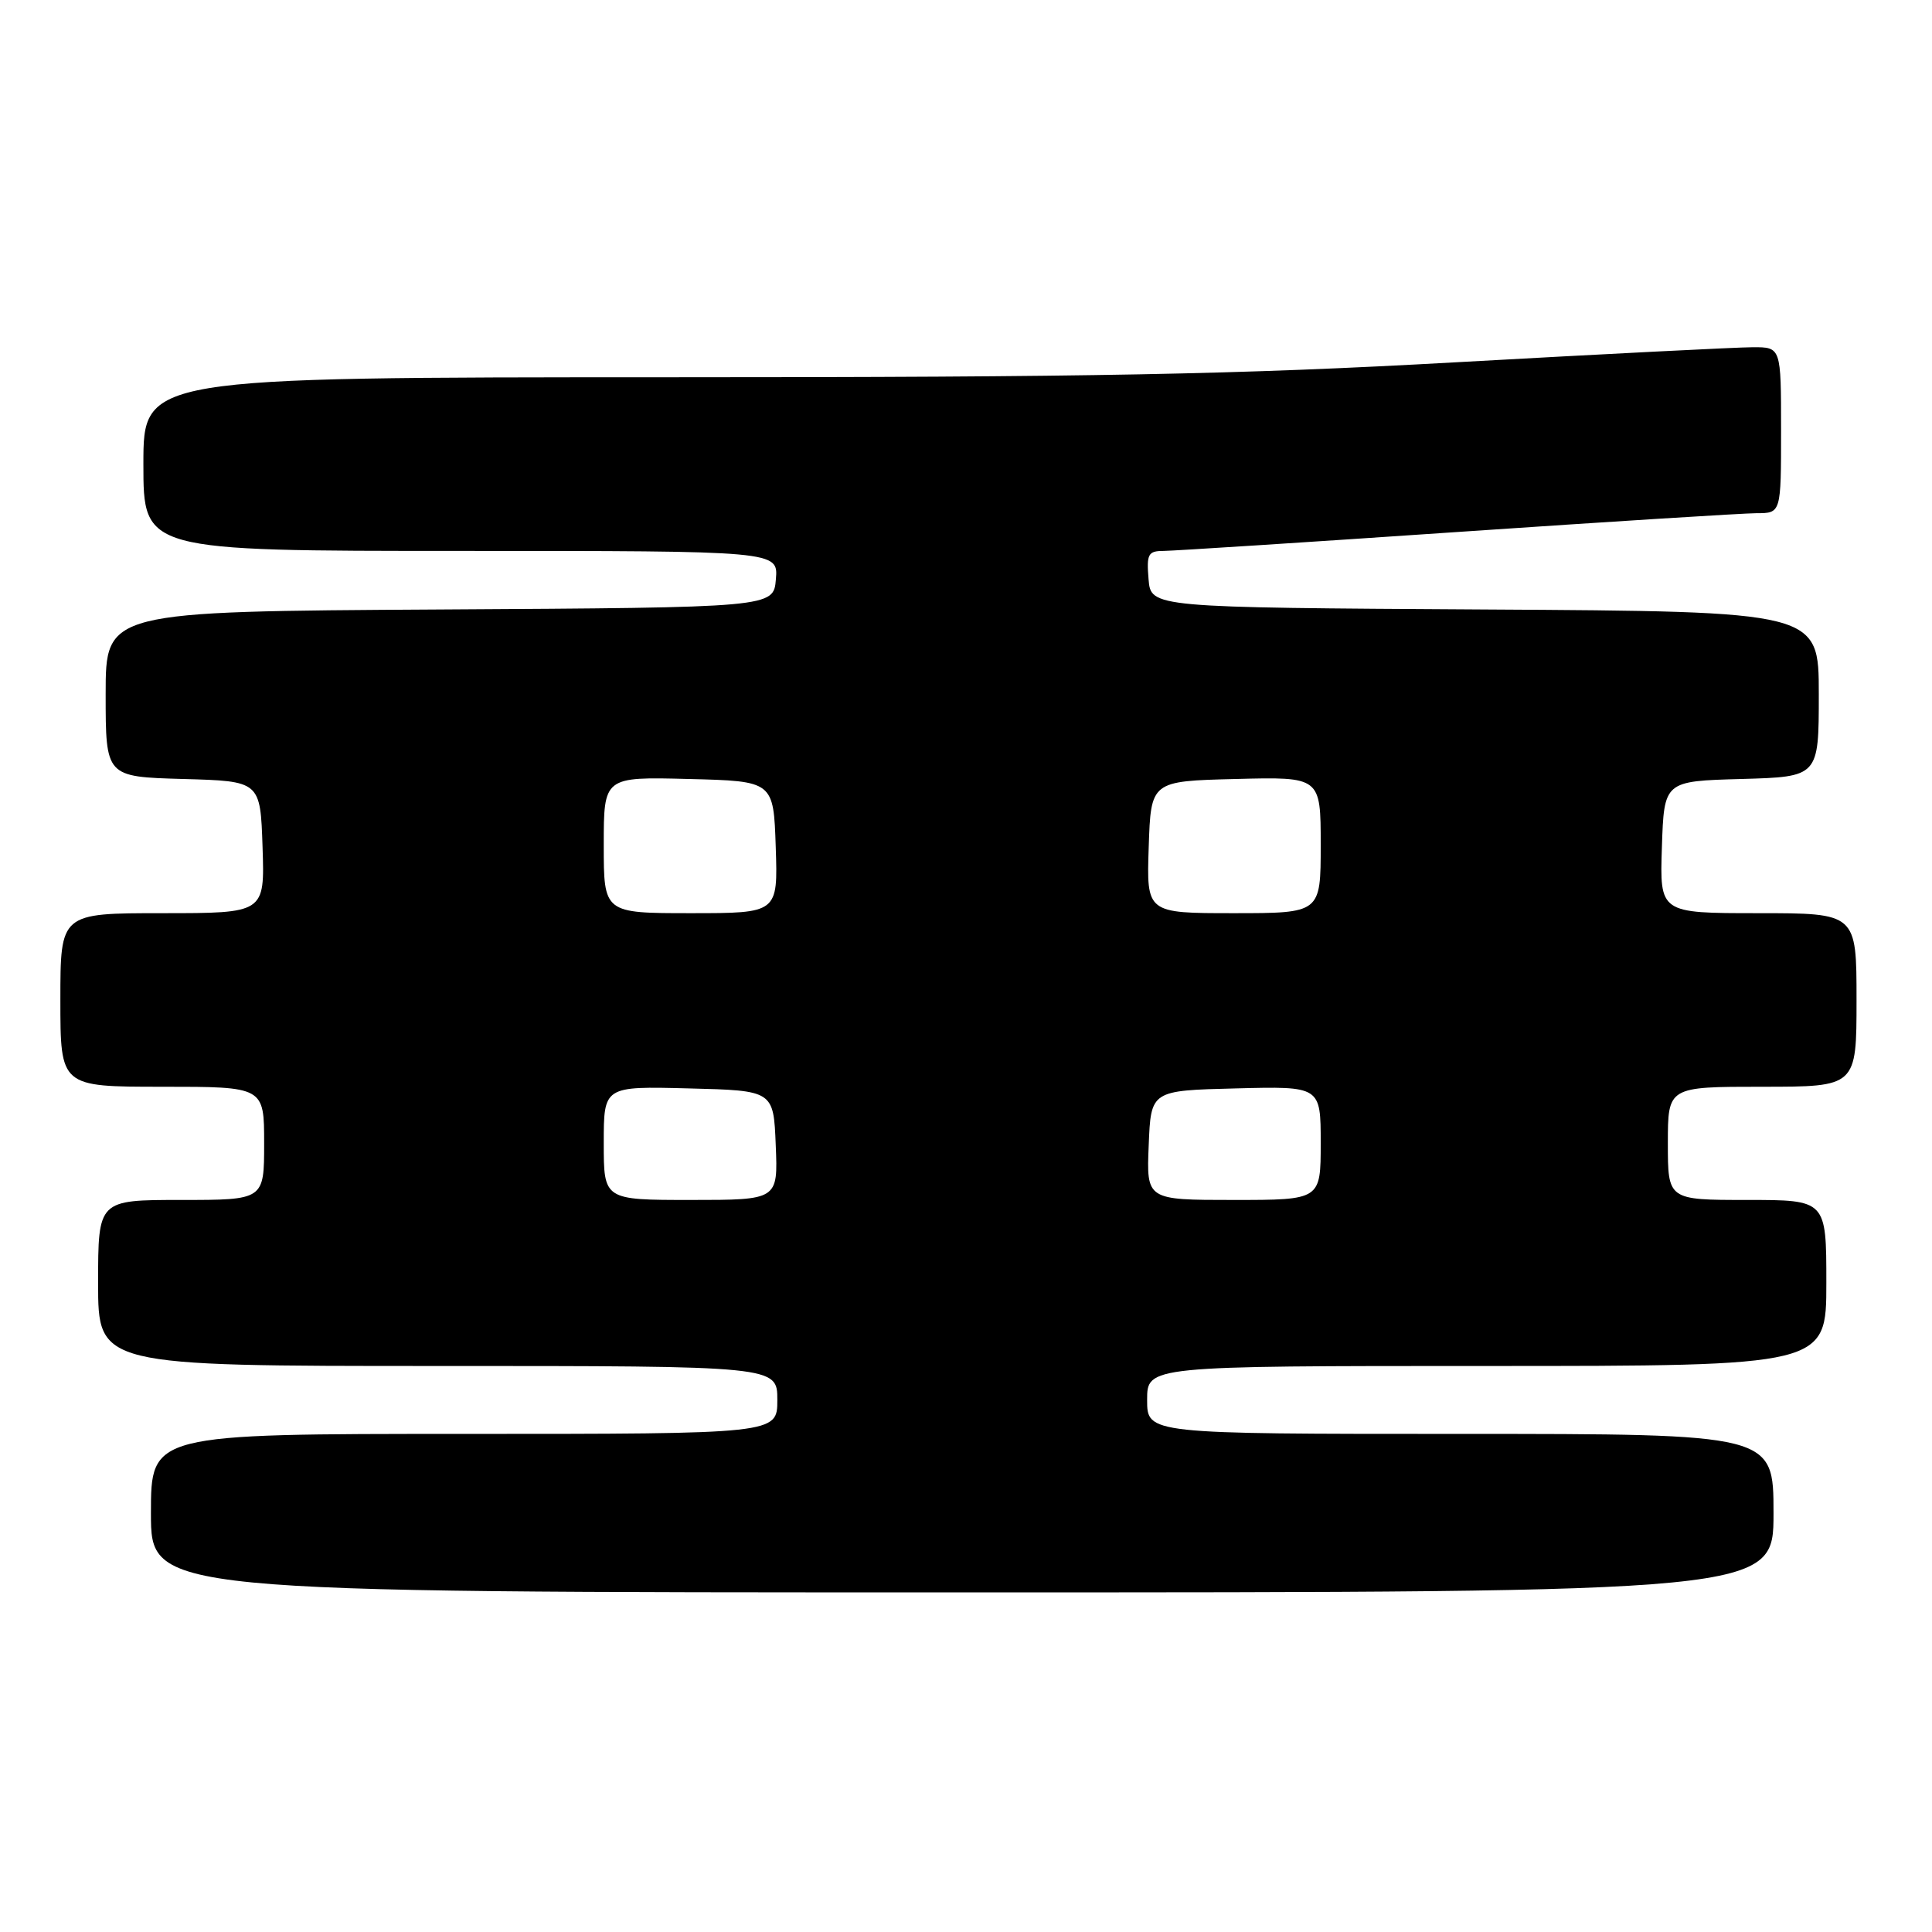<?xml version="1.0" encoding="UTF-8" standalone="no"?>
<!DOCTYPE svg PUBLIC "-//W3C//DTD SVG 1.1//EN" "http://www.w3.org/Graphics/SVG/1.1/DTD/svg11.dtd" >
<svg xmlns="http://www.w3.org/2000/svg" xmlns:xlink="http://www.w3.org/1999/xlink" version="1.1" viewBox="0 0 256 256">
 <g >
 <path fill="currentColor"
d=" M 235.00 200.50 C 235.00 190.00 235.00 190.00 193.50 190.00 C 152.00 190.00 152.00 190.00 152.00 185.50 C 152.00 181.00 152.00 181.00 197.00 181.00 C 242.00 181.00 242.00 181.00 242.00 170.00 C 242.00 159.00 242.00 159.00 231.50 159.00 C 221.00 159.00 221.00 159.00 221.00 151.50 C 221.00 144.00 221.00 144.00 233.50 144.00 C 246.00 144.00 246.00 144.00 246.00 132.50 C 246.00 121.00 246.00 121.00 232.96 121.00 C 219.92 121.00 219.92 121.00 220.21 112.25 C 220.50 103.50 220.50 103.50 230.75 103.22 C 241.00 102.93 241.00 102.93 241.00 91.98 C 241.00 81.02 241.00 81.02 196.75 80.76 C 152.50 80.50 152.50 80.50 152.19 76.75 C 151.91 73.41 152.13 73.00 154.19 73.00 C 155.46 72.99 172.93 71.87 193.00 70.50 C 213.07 69.13 230.96 68.01 232.75 68.00 C 236.00 68.00 236.00 68.00 236.00 57.00 C 236.00 46.00 236.00 46.00 232.25 46.01 C 230.19 46.01 212.53 46.91 193.00 48.00 C 164.10 49.62 144.63 49.99 88.25 49.99 C 19.00 50.00 19.00 50.00 19.00 61.50 C 19.00 73.00 19.00 73.00 61.06 73.00 C 103.12 73.00 103.12 73.00 102.81 76.75 C 102.50 80.50 102.50 80.50 58.25 80.76 C 14.00 81.02 14.00 81.02 14.00 91.98 C 14.00 102.93 14.00 102.93 24.25 103.22 C 34.50 103.50 34.50 103.50 34.79 112.25 C 35.08 121.00 35.08 121.00 21.54 121.00 C 8.00 121.00 8.00 121.00 8.00 132.50 C 8.00 144.00 8.00 144.00 21.50 144.00 C 35.00 144.00 35.00 144.00 35.00 151.50 C 35.00 159.00 35.00 159.00 24.00 159.00 C 13.00 159.00 13.00 159.00 13.00 170.00 C 13.00 181.00 13.00 181.00 58.00 181.00 C 103.00 181.00 103.00 181.00 103.00 185.50 C 103.00 190.00 103.00 190.00 61.50 190.00 C 20.00 190.00 20.00 190.00 20.00 200.50 C 20.00 211.00 20.00 211.00 127.50 211.00 C 235.00 211.00 235.00 211.00 235.00 200.50 Z  M 80.00 151.47 C 80.00 143.93 80.00 143.93 91.25 144.22 C 102.50 144.50 102.50 144.50 102.79 151.75 C 103.09 159.00 103.09 159.00 91.54 159.00 C 80.00 159.00 80.00 159.00 80.00 151.47 Z  M 152.21 151.75 C 152.50 144.50 152.50 144.50 163.75 144.22 C 175.00 143.93 175.00 143.93 175.00 151.47 C 175.00 159.00 175.00 159.00 163.46 159.00 C 151.91 159.00 151.91 159.00 152.21 151.75 Z  M 80.00 111.97 C 80.00 102.93 80.00 102.93 91.25 103.22 C 102.50 103.50 102.50 103.50 102.79 112.25 C 103.08 121.00 103.08 121.00 91.54 121.00 C 80.00 121.00 80.00 121.00 80.00 111.97 Z  M 152.21 112.25 C 152.50 103.50 152.50 103.50 163.75 103.22 C 175.00 102.93 175.00 102.93 175.00 111.97 C 175.00 121.00 175.00 121.00 163.46 121.00 C 151.92 121.00 151.92 121.00 152.21 112.25 Z "/>
</g>
</svg>